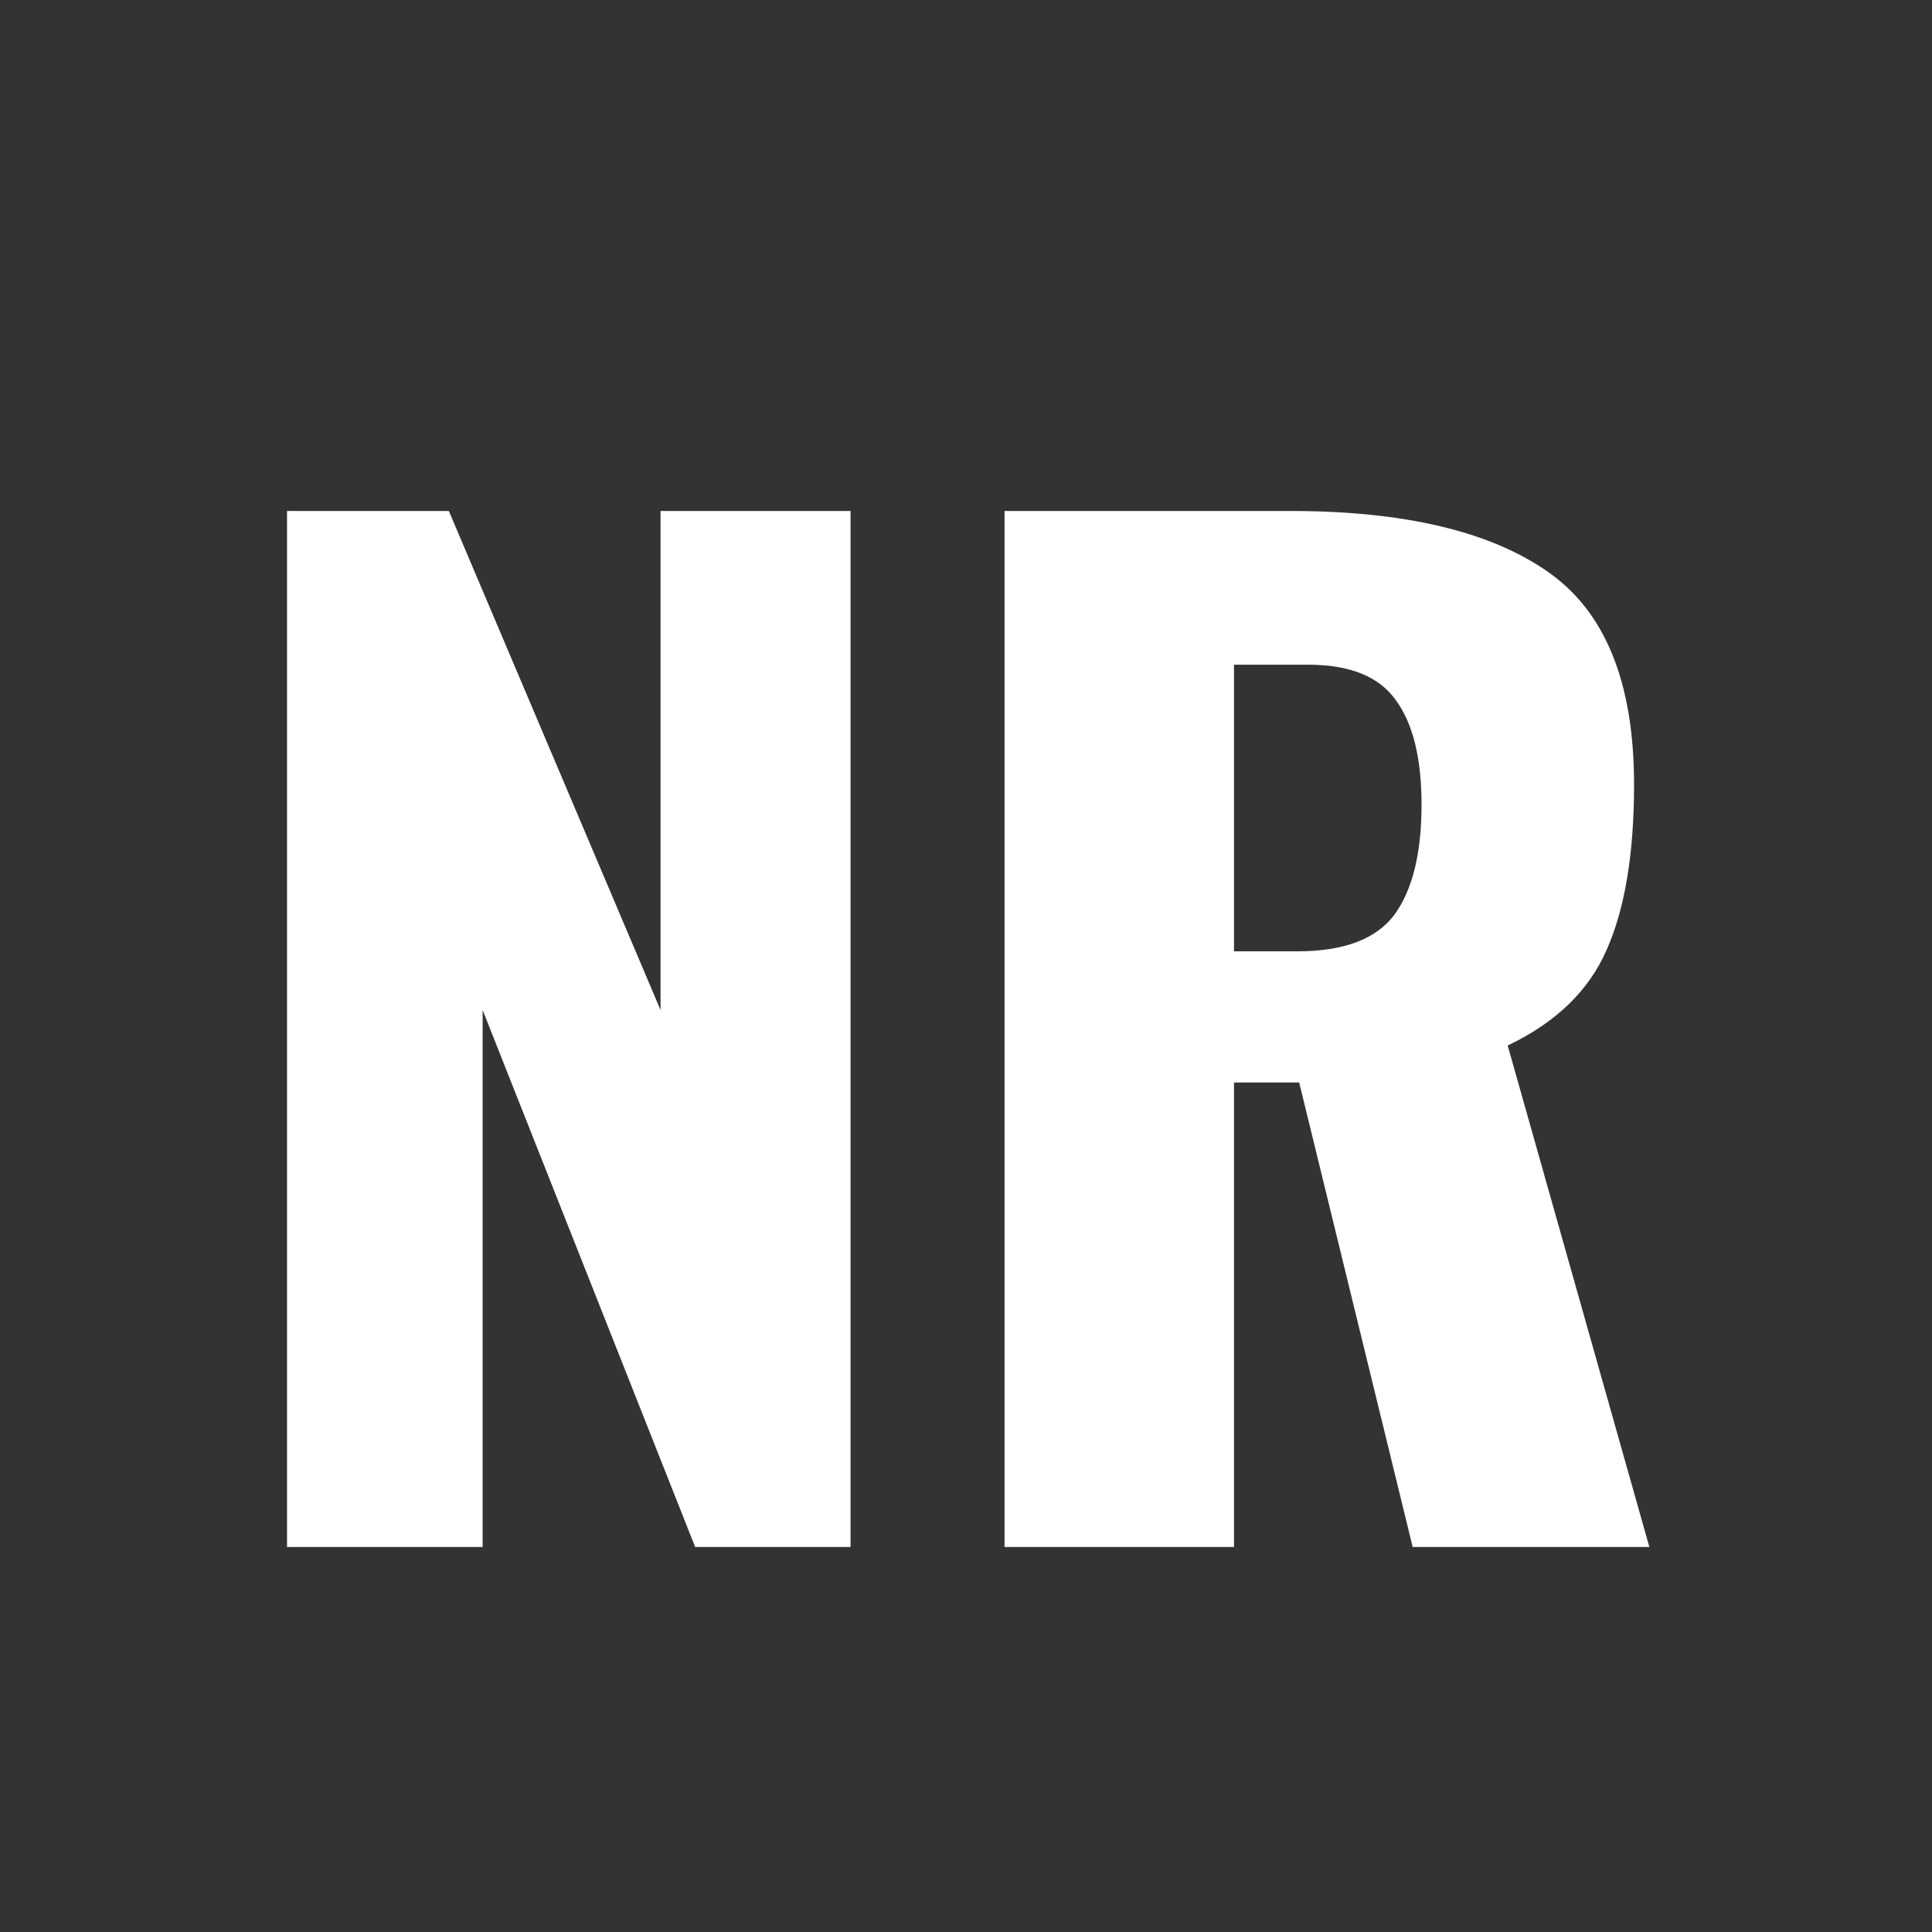 <svg xmlns="http://www.w3.org/2000/svg" xmlns:xlink="http://www.w3.org/1999/xlink" width="50" zoomAndPan="magnify" viewBox="0 0 37.5 37.5" height="50" preserveAspectRatio="xMidYMid meet" version="1.0"><rect x="0" y="0" width="37.5" height="37.5" fill="#333333" stroke="none"/><defs><g/></defs><g fill="#ffffff" fill-opacity="1"><g transform="translate(4.087, 30.027)"><g><path d="M 1.484 -20.109 L 4.625 -20.109 L 8.734 -10.422 L 8.734 -20.109 L 12.422 -20.109 L 12.422 0 L 9.406 0 L 5.281 -10.422 L 5.281 0 L 1.484 0 Z M 1.484 -20.109 "/></g></g></g><g fill="#ffffff" fill-opacity="1"><g transform="translate(18.014, 30.027)"><g><path d="M 1.484 -20.109 L 7.031 -20.109 C 9.227 -20.109 10.891 -19.719 12.016 -18.938 C 13.141 -18.164 13.703 -16.785 13.703 -14.797 C 13.703 -13.453 13.523 -12.383 13.172 -11.594 C 12.828 -10.801 12.188 -10.18 11.25 -9.734 L 14 0 L 9.406 0 L 7.203 -9.016 L 5.938 -9.016 L 5.938 0 L 1.484 0 Z M 7.172 -11.562 C 8.066 -11.562 8.691 -11.797 9.047 -12.266 C 9.398 -12.742 9.578 -13.457 9.578 -14.406 C 9.578 -15.312 9.41 -15.988 9.078 -16.438 C 8.754 -16.895 8.188 -17.125 7.375 -17.125 L 5.938 -17.125 L 5.938 -11.562 Z M 7.172 -11.562 "/></g></g></g></svg>